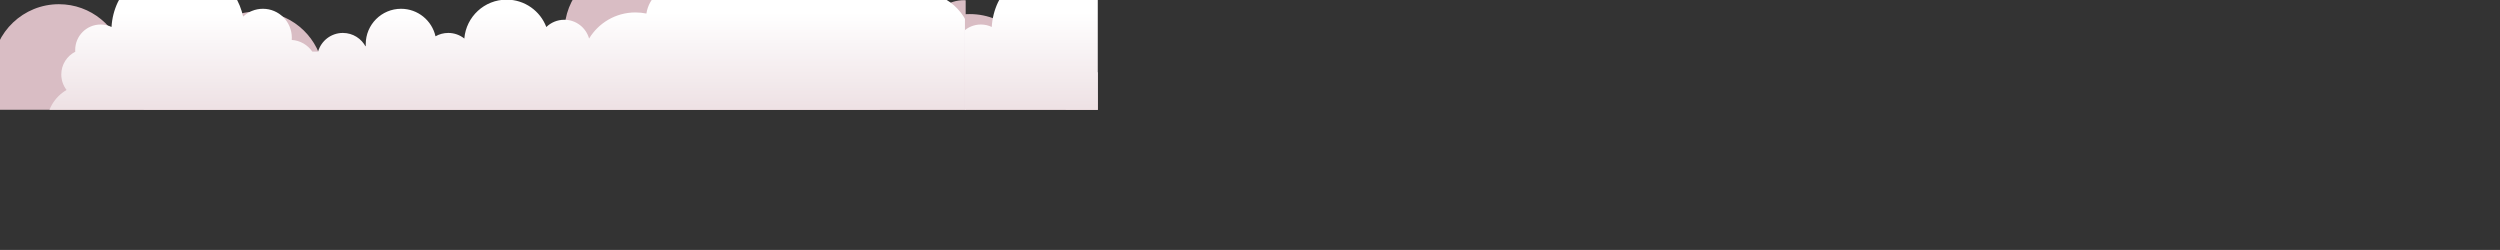 <?xml version="1.0" encoding="UTF-8" standalone="no"?>
<svg width="6832px" height="683px" viewBox="0 0 6832 683" version="1.1" xmlns="http://www.w3.org/2000/svg" xmlns:xlink="http://www.w3.org/1999/xlink" xmlns:sketch="http://www.bohemiancoding.com/sketch/ns">
    <rect x="0" y="0" width="6832" height="683" fill="#333333" stroke="none"/>
    <!-- Generator: Sketch 3.3.3 (12072) - http://www.bohemiancoding.com/sketch -->
    <title>Slice 1 Copy 2</title>
    <desc>Created with Sketch.</desc>
    <defs>
        <rect id="path-1" x="-5" y="-205" width="2644" height="1021"></rect>
        <linearGradient x1="50%" y1="33.408%" x2="50%" y2="114.512%" id="linearGradient-3">
            <stop stop-color="#D9BDC4" offset="0%"></stop>
            <stop stop-color="#D9BDC4" offset="100%"></stop>
        </linearGradient>
        <linearGradient x1="50%" y1="-12.94%" x2="50%" y2="100%" id="linearGradient-4">
            <stop stop-color="#D9BDC4" offset="0%"></stop>
            <stop stop-color="#D9BDC4" offset="100%"></stop>
        </linearGradient>
        <linearGradient x1="50%" y1="33.408%" x2="50%" y2="114.512%" id="linearGradient-5">
            <stop stop-color="#FFFFFF" offset="0%"></stop>
            <stop stop-color="#D9BDC4" offset="100%"></stop>
        </linearGradient>
        <rect id="path-6" x="2637" y="-205" width="2644" height="1021"></rect>
        <linearGradient x1="50%" y1="-12.94%" x2="50%" y2="100%" id="linearGradient-8">
            <stop stop-color="#FFFFFF" offset="0%"></stop>
            <stop stop-color="#D9BDC4" offset="100%"></stop>
        </linearGradient>
        <rect id="path-9" x="4188" y="-205" width="2644" height="1021"></rect>
    </defs>
    <g id="Page-1" stroke="none" stroke-width="1" fill="none" fill-rule="evenodd" sketch:type="MSPage">
        <mask id="mask-2" sketch:name="Mask" fill="white">
            <use xlink:href="#path-1"></use>
        </mask>
        <use id="Mask" sketch:type="MSShapeGroup" transform="translate(1317, 305.5) scale(1, -1) translate(-1317, -305.5) " xlink:href="#path-1"></use>
        <path d="M2193.079,87.305 C2270.353,92.241 2331.5,156.48 2331.5,235 C2331.5,240.236 2331.228,245.408 2330.698,250.504 C2330.965,250.501 2331.232,250.5 2331.5,250.5 C2375.131,250.5 2410.5,285.87 2410.5,329.5 C2410.5,359.593 2393.674,385.756 2368.917,399.094 L2368.917,399.094 C2381.298,420.728 2388.375,445.788 2388.375,472.5 C2388.375,549.986 2328.829,613.563 2253,619.969 L2253,619.969 L2253,620.5 L1819.5,620.5 L1460.5,620.5 L-105,620.5 L-105,620.456 C-142.226,619.14 -172,588.547 -172,551 C-172,544.087 -170.991,537.411 -169.112,531.109 C-187.048,511.609 -198,485.583 -198,457 C-198,414.975 -174.326,378.479 -139.586,360.122 C-151.017,347.736 -158,331.184 -158,313 C-158,285.886 -142.474,262.399 -119.827,250.944 C-119.942,249.311 -120,247.662 -120,246 C-120,207.616 -88.884,176.5 -50.5,176.5 C-39.84,176.5 -29.741,178.9 -20.713,183.189 C-15.367,87.47 63.945,11.5 161,11.5 C248.281,11.5 321.211,72.938 338.904,154.927 C353.04,141.64 372.069,133.5 393,133.5 C436.63,133.5 472,168.87 472,212.5 C472,214.57 471.92,216.621 471.764,218.651 L471.764,218.651 C495.062,220.131 515.43,232.392 527.934,250.5 L543.732,250.5 L543.732,250.5 C552.19,221.049 579.329,199.5 611.5,199.5 C638.906,199.5 662.66,215.138 674.325,237.979 C674.11,235.348 674,232.687 674,230 C674,176.705 717.205,133.5 770.5,133.5 C816.479,133.5 854.947,165.656 864.643,208.706 L864.643,208.706 C874.923,202.847 886.821,199.5 899.5,199.5 C916.096,199.5 931.353,205.235 943.397,214.831 L943.397,214.831 C948.311,155.29 998.191,108.5 1059,108.5 C1108.567,108.5 1150.872,139.588 1167.482,183.33 C1180.169,171.054 1197.452,163.5 1216.5,163.5 C1248.799,163.5 1276.025,185.221 1284.369,214.852 C1310.314,172.079 1357.319,143.5 1411,143.5 C1421.276,143.5 1431.308,144.547 1440.994,146.541 C1447.494,102.942 1485.092,69.5 1530.5,69.5 C1534.827,69.5 1539.083,69.804 1543.248,70.391 C1551.637,-22.341 1629.583,-95 1724.5,-95 C1811.781,-95 1884.711,-33.562 1902.404,48.427 L1902.404,48.427 C1916.54,35.14 1935.569,27 1956.5,27 C1972.682,27 1987.727,31.865 2000.253,40.212 C2016.002,5.02 2051.325,-19.5 2092.375,-19.5 C2148.087,-19.5 2193.25,25.663 2193.25,81.375 C2193.25,83.366 2193.192,85.343 2193.079,87.305 Z" id="Oval-22-Copy-23" fill="url(#linearGradient-3)" sketch:type="MSShapeGroup" mask="url(#mask-2)">
            <g transform="translate(1106.25, 262.75) scale(1, -1) translate(-1106.25, -262.75) "></g>
        </path>
        <path d="M2735.079,107.305 C2812.353,112.241 2873.5,176.48 2873.5,255 C2873.5,260.236 2873.228,265.408 2872.698,270.504 C2872.965,270.501 2873.232,270.5 2873.5,270.5 C2917.131,270.5 2952.5,305.87 2952.5,349.5 C2952.5,379.593 2935.674,405.756 2910.917,419.094 L2910.917,419.094 C2923.298,440.728 2930.375,465.788 2930.375,492.5 C2930.375,569.986 2870.829,633.563 2795,639.969 L2795,639.969 L2795,640.5 L2361.5,640.5 L2010,640.5 L2010,544.313 L2010,640.5 L437,640.5 L437,640.456 C399.774,639.14 370,608.547 370,571 C370,564.087 371.009,557.411 372.888,551.109 C354.952,531.609 344,505.583 344,477 C344,434.975 367.674,398.479 402.414,380.122 C390.983,367.736 384,351.184 384,333 C384,305.886 399.526,282.399 422.173,270.944 C422.058,269.311 422,267.662 422,266 C422,227.616 453.116,196.5 491.5,196.5 C502.16,196.5 512.259,198.9 521.287,203.189 C526.633,107.47 605.945,31.5 703,31.5 C790.281,31.5 863.211,92.938 880.904,174.927 C895.04,161.64 914.069,153.5 935,153.5 C978.63,153.5 1014,188.87 1014,232.5 C1014,234.57 1013.92,236.621 1013.764,238.651 L1013.764,238.651 C1037.062,240.131 1057.43,252.392 1069.934,270.5 L1085.732,270.5 L1085.732,270.5 C1094.19,241.049 1121.329,219.5 1153.5,219.5 C1180.906,219.5 1204.66,235.138 1216.325,257.979 C1216.11,255.348 1216,252.687 1216,250 C1216,196.705 1259.205,153.5 1312.5,153.5 C1358.479,153.5 1396.947,185.656 1406.643,228.706 L1406.643,228.706 C1416.923,222.847 1428.821,219.5 1441.5,219.5 C1458.096,219.5 1473.353,225.235 1485.397,234.831 L1485.397,234.831 C1490.311,175.29 1540.191,128.5 1601,128.5 C1650.567,128.5 1692.872,159.588 1709.482,203.33 C1722.169,191.054 1739.452,183.5 1758.5,183.5 C1790.799,183.5 1818.025,205.221 1826.369,234.852 C1852.314,192.079 1899.319,163.5 1953,163.5 C1963.276,163.5 1973.308,164.547 1982.994,166.541 C1989.494,122.942 2027.092,89.5 2072.5,89.5 C2076.827,89.5 2081.083,89.804 2085.248,90.391 C2093.637,-2.341 2171.583,-75 2266.5,-75 C2353.781,-75 2426.711,-13.562 2444.404,68.427 L2444.404,68.427 C2458.54,55.14 2477.569,47 2498.5,47 C2514.682,47 2529.727,51.865 2542.253,60.212 C2558.002,25.02 2593.325,0.5 2634.375,0.5 C2690.087,0.5 2735.25,45.663 2735.25,101.375 C2735.25,103.366 2735.192,105.343 2735.079,107.305 Z" id="Oval-22-Copy-26" fill="url(#linearGradient-4)" sketch:type="MSShapeGroup" mask="url(#mask-2)">
            <g transform="translate(1648.25, 282.75) scale(1, -1) translate(-1648.25, -282.75) "></g>
        </path>
        <path d="M2518.579,-22.195 C2595.853,-17.259 2657,46.98 2657,125.5 C2657,130.736 2656.728,135.908 2656.198,141.004 C2656.465,141.001 2656.732,141 2657,141 C2700.631,141 2736,176.37 2736,220 C2736,250.093 2719.174,276.256 2694.417,289.594 L2694.417,289.594 C2706.798,311.228 2713.875,336.288 2713.875,363 C2713.875,440.486 2654.329,504.063 2578.5,510.469 L2578.5,510.469 L2578.5,511 L2145,511 L1793.5,511 L1793.5,414.813 L1793.5,414.813 L1793.5,511 L220.5,511 L220.5,510.956 C183.274,509.64 153.5,479.047 153.5,441.5 C153.5,432.677 155.144,424.238 158.143,416.472 C139.169,396.782 127.5,370.004 127.5,340.5 C127.5,300.117 149.361,264.839 181.894,245.856 C172.867,234.13 167.5,219.442 167.5,203.5 C167.5,176.386 183.026,152.899 205.673,141.444 C205.558,139.811 205.5,138.162 205.5,136.5 C205.5,98.116 236.616,67 275,67 C285.66,67 295.759,69.4 304.787,73.689 C310.133,-22.03 389.445,-98 486.5,-98 C573.781,-98 646.711,-36.562 664.404,45.427 C678.54,32.14 697.569,24 718.5,24 C762.13,24 797.5,59.37 797.5,103 C797.5,105.07 797.42,107.121 797.264,109.151 L797.264,109.151 C820.562,110.631 840.93,122.892 853.434,141 L869.232,141 L869.232,141 C877.69,111.549 904.829,90 937,90 C964.406,90 988.16,105.638 999.825,128.479 C999.61,125.848 999.5,123.187 999.5,120.5 C999.5,67.205 1042.705,24 1096,24 C1141.979,24 1180.447,56.156 1190.143,99.206 L1190.143,99.206 C1200.423,93.347 1212.321,90 1225,90 C1241.596,90 1256.853,95.735 1268.897,105.331 L1268.897,105.331 C1273.811,45.79 1323.691,-1 1384.5,-1 C1434.067,-1 1476.372,30.088 1492.982,73.83 C1505.669,61.554 1522.952,54 1542,54 C1574.299,54 1601.525,75.721 1609.869,105.352 C1635.814,62.579 1682.819,34 1736.5,34 C1746.776,34 1756.808,35.047 1766.494,37.041 C1772.994,-6.558 1810.592,-40 1856,-40 C1860.327,-40 1864.583,-39.696 1868.748,-39.109 C1877.137,-131.841 1955.083,-204.5 2050,-204.5 C2137.281,-204.5 2210.211,-143.062 2227.904,-61.073 L2227.904,-61.073 C2242.04,-74.36 2261.069,-82.5 2282,-82.5 C2298.182,-82.5 2313.227,-77.635 2325.753,-69.288 C2341.502,-104.48 2376.825,-129 2417.875,-129 C2473.587,-129 2518.75,-83.837 2518.75,-28.125 C2518.75,-26.134 2518.692,-24.157 2518.579,-22.195 Z" id="Oval-22" fill="url(#linearGradient-5)" sketch:type="MSShapeGroup" mask="url(#mask-2)">
            <g transform="translate(1431.75, 153.25) scale(1, -1) translate(-1431.75, -153.25) "></g>
        </path>
        <mask id="mask-7" sketch:name="Mask" fill="white">
            <use xlink:href="#path-6"></use>
        </mask>
        <use id="Mask" sketch:type="MSShapeGroup" transform="translate(3959, 305.5) scale(-1, -1) translate(-3959, -305.5) " xlink:href="#path-6"></use>
        <path d="M5254.579,107.305 C5331.853,112.241 5393,176.48 5393,255 C5393,260.236 5392.728,265.408 5392.198,270.504 C5392.465,270.501 5392.732,270.5 5393,270.5 C5436.631,270.5 5472,305.87 5472,349.5 C5472,379.593 5455.174,405.756 5430.417,419.094 L5430.417,419.094 C5442.798,440.728 5449.875,465.788 5449.875,492.5 C5449.875,569.986 5390.329,633.563 5314.5,639.969 L5314.5,639.969 L5314.5,640.5 L4881,640.5 L4522,640.5 L2956.5,640.5 L2956.5,640.456 C2919.274,639.14 2889.5,608.547 2889.5,571 C2889.5,564.087 2890.509,557.411 2892.388,551.109 C2874.452,531.609 2863.5,505.583 2863.5,477 C2863.5,434.975 2887.174,398.479 2921.914,380.122 C2910.483,367.736 2903.5,351.184 2903.5,333 C2903.5,305.886 2919.026,282.399 2941.673,270.944 C2941.558,269.311 2941.5,267.662 2941.5,266 C2941.5,227.616 2972.616,196.5 3011,196.5 C3021.66,196.5 3031.759,198.9 3040.787,203.189 C3046.133,107.47 3125.445,31.5 3222.5,31.5 C3309.781,31.5 3382.711,92.938 3400.404,174.927 C3414.54,161.64 3433.569,153.5 3454.5,153.5 C3498.131,153.5 3533.5,188.87 3533.5,232.5 C3533.5,234.57 3533.42,236.621 3533.264,238.651 L3533.264,238.651 C3556.562,240.131 3576.93,252.392 3589.434,270.5 L3605.232,270.5 L3605.232,270.5 C3613.69,241.049 3640.829,219.5 3673,219.5 C3700.406,219.5 3724.16,235.138 3735.825,257.979 C3735.61,255.348 3735.5,252.687 3735.5,250 C3735.5,196.705 3778.705,153.5 3832,153.5 C3877.979,153.5 3916.447,185.656 3926.143,228.706 L3926.143,228.706 C3936.423,222.847 3948.321,219.5 3961,219.5 C3993.171,219.5 4020.31,241.049 4028.768,270.5 L4028.768,270.5 L4070.195,270.5 L4070.195,270.5 C4066.498,259.167 4064.5,247.067 4064.5,234.5 C4064.5,170.435 4116.435,118.5 4180.5,118.5 C4241.661,118.5 4291.767,165.834 4296.184,225.867 C4312.61,230.24 4326.679,240.395 4336.076,254.021 C4358.513,200.833 4411.147,163.5 4472.5,163.5 C4482.776,163.5 4492.808,164.547 4502.494,166.541 C4508.994,122.942 4546.592,89.5 4592,89.5 C4596.327,89.5 4600.583,89.804 4604.748,90.391 C4613.137,-2.341 4691.083,-75 4786,-75 C4873.281,-75 4946.211,-13.562 4963.904,68.427 L4963.904,68.427 C4978.04,55.14 4997.069,47 5018,47 C5034.182,47 5049.227,51.865 5061.753,60.212 C5077.502,25.02 5112.825,0.5 5153.875,0.5 C5209.587,0.5 5254.75,45.663 5254.75,101.375 C5254.75,103.366 5254.692,105.343 5254.579,107.305 Z" id="Oval-22-Copy-23" fill="url(#linearGradient-8)" sketch:type="MSShapeGroup" mask="url(#mask-7)">
            <g transform="translate(4167.75, 282.75) scale(-1, -1) translate(-4167.75, -282.75) "></g>
        </path>
        <path d="M4489.753,67.212 C4477.227,58.865 4462.182,54 4446,54 C4425.069,54 4406.04,62.14 4391.904,75.427 L4391.904,75.427 C4374.211,-6.562 4301.281,-68 4214,-68 C4119.083,-68 4041.137,4.659 4032.748,97.391 C4028.583,96.804 4024.327,96.5 4020,96.5 C3974.592,96.5 3936.994,129.942 3930.494,173.541 C3920.808,171.547 3910.776,170.5 3900.5,170.5 C3846.819,170.5 3799.814,199.079 3773.869,241.852 C3765.525,212.221 3738.299,190.5 3706,190.5 C3686.952,190.5 3669.669,198.054 3656.982,210.33 C3640.372,166.588 3598.067,135.5 3548.5,135.5 C3487.691,135.5 3437.811,182.29 3432.897,241.831 L3432.897,241.831 C3420.853,232.235 3405.596,226.5 3389,226.5 C3376.321,226.5 3364.423,229.847 3354.143,235.706 L3354.143,235.706 C3344.447,192.656 3305.979,160.5 3260,160.5 C3216.258,160.5 3179.314,189.603 3167.474,229.503 C3158.694,200.564 3131.807,179.5 3100,179.5 C3077.268,179.5 3057.049,190.259 3044.157,206.962 L3044.157,206.962 C3016.695,218.844 2997.311,245.864 2996.525,277.5 L2823.396,277.5 L2823.396,277.5 C2829.304,259.57 2832.5,240.408 2832.5,220.5 C2832.5,119.984 2751.016,38.5 2650.5,38.5 C2553.445,38.5 2474.133,114.47 2468.787,210.189 C2459.759,205.9 2449.66,203.5 2439,203.5 C2400.616,203.5 2369.5,234.616 2369.5,273 C2369.5,274.662 2369.558,276.311 2369.673,277.944 C2347.026,289.399 2331.5,312.886 2331.5,340 C2331.5,358.184 2338.483,374.736 2349.914,387.122 C2315.174,405.479 2291.5,441.975 2291.5,484 C2291.5,512.583 2302.452,538.609 2320.388,558.109 C2318.509,564.411 2317.5,571.087 2317.5,578 C2317.5,615.547 2347.274,646.14 2384.5,647.456 L2384.5,647.5 L3957.5,647.5 L3957.5,551.313 L3957.5,647.5 L4309,647.5 L4742.5,647.5 L4742.5,646.969 L4742.5,646.969 C4818.329,640.563 4877.875,576.986 4877.875,499.5 C4877.875,472.788 4870.798,447.728 4858.417,426.094 L4858.417,426.094 C4883.174,412.756 4900,386.593 4900,356.5 C4900,312.87 4864.631,277.5 4821,277.5 C4820.732,277.5 4820.465,277.501 4820.198,277.504 C4820.728,272.408 4821,267.236 4821,262 C4821,183.48 4759.853,119.241 4682.579,114.305 C4682.692,112.343 4682.75,110.366 4682.75,108.375 C4682.75,52.663 4637.587,7.5 4581.875,7.5 C4540.825,7.5 4505.502,32.02 4489.753,67.212 Z M3165.682,277.5 L3164.935,277.5 C3165.104,277.102 3165.269,276.702 3165.431,276.301 C3165.512,276.701 3165.596,277.101 3165.682,277.5 L3165.682,277.5 Z" id="Oval-22-Copy-26" fill="url(#linearGradient-4)" sketch:type="MSShapeGroup" mask="url(#mask-7)">
            <g transform="translate(3595.75, 289.75) scale(-1, -1) translate(-3595.75, -289.75) "></g>
        </path>
        <path d="M4924.079,-22.195 C5001.353,-17.259 5062.5,46.98 5062.5,125.5 C5062.5,130.736 5062.228,135.908 5061.698,141.004 C5061.965,141.001 5062.232,141 5062.5,141 C5106.131,141 5141.5,176.37 5141.5,220 C5141.5,250.093 5124.674,276.256 5099.917,289.594 L5099.917,289.594 C5112.298,311.228 5119.375,336.288 5119.375,363 C5119.375,440.486 5059.829,504.063 4984,510.469 L4984,510.469 L4984,511 L4550.5,511 L4199,511 L4199,414.813 L4199,414.813 L4199,511 L2626,511 L2626,510.956 C2588.774,509.64 2559,479.047 2559,441.5 C2559,432.677 2560.644,424.238 2563.643,416.472 C2544.669,396.782 2533,370.004 2533,340.5 C2533,300.117 2554.861,264.839 2587.394,245.856 C2578.367,234.13 2573,219.442 2573,203.5 C2573,176.386 2588.526,152.899 2611.173,141.444 C2611.058,139.811 2611,138.162 2611,136.5 C2611,98.116 2642.116,67 2680.5,67 C2691.16,67 2701.259,69.4 2710.287,73.689 C2715.633,-22.03 2794.945,-98 2892,-98 C2979.281,-98 3052.211,-36.562 3069.904,45.427 C3084.04,32.14 3103.069,24 3124,24 C3167.631,24 3203,59.37 3203,103 C3203,105.07 3202.92,107.121 3202.764,109.151 L3202.764,109.151 C3226.062,110.631 3246.43,122.892 3258.934,141 L3274.732,141 L3274.732,141 C3283.19,111.549 3310.329,90 3342.5,90 C3369.906,90 3393.66,105.638 3405.325,128.479 C3405.11,125.848 3405,123.187 3405,120.5 C3405,67.205 3448.205,24 3501.5,24 C3547.479,24 3585.947,56.156 3595.643,99.206 L3595.643,99.206 C3605.923,93.347 3617.821,90 3630.5,90 C3647.096,90 3662.353,95.735 3674.397,105.331 L3674.397,105.331 C3679.311,45.79 3729.191,-1 3790,-1 C3839.567,-1 3881.872,30.088 3898.482,73.83 C3911.169,61.554 3928.452,54 3947.5,54 C3979.799,54 4007.025,75.721 4015.369,105.352 C4041.314,62.579 4088.319,34 4142,34 C4152.276,34 4162.308,35.047 4171.994,37.041 C4178.494,-6.558 4216.092,-40 4261.5,-40 C4265.827,-40 4270.083,-39.696 4274.248,-39.109 C4282.637,-131.841 4360.583,-204.5 4455.5,-204.5 C4542.781,-204.5 4615.711,-143.062 4633.404,-61.073 L4633.404,-61.073 C4647.54,-74.36 4666.569,-82.5 4687.5,-82.5 C4703.682,-82.5 4718.727,-77.635 4731.253,-69.288 C4747.002,-104.48 4782.325,-129 4823.375,-129 C4879.087,-129 4924.25,-83.837 4924.25,-28.125 C4924.25,-26.134 4924.192,-24.157 4924.079,-22.195 Z" id="Oval-22" fill="url(#linearGradient-5)" sketch:type="MSShapeGroup" mask="url(#mask-7)">
            <g transform="translate(3837.25, 153.25) scale(-1, -1) translate(-3837.25, -153.25) "></g>
        </path>
        <mask id="mask-10" sketch:name="Mask" fill="white">
            <use xlink:href="#path-9"></use>
        </mask>
        <use id="Mask" sketch:type="MSShapeGroup" transform="translate(5510, 305.5) scale(-1, -1) translate(-5510, -305.5) " xlink:href="#path-9"></use>
        <path d="M6807.579,127.305 C6884.853,132.241 6946,196.48 6946,275 C6946,280.236 6945.728,285.408 6945.198,290.504 C6945.465,290.501 6945.732,290.5 6946,290.5 C6989.631,290.5 7025,325.87 7025,369.5 C7025,399.593 7008.174,425.756 6983.417,439.094 L6983.417,439.094 C6995.798,460.728 7002.875,485.788 7002.875,512.5 C7002.875,589.986 6943.329,653.563 6867.5,659.969 L6867.5,659.969 L6867.5,660.5 L6434,660.5 L6075,660.5 L4509.5,660.5 L4509.5,660.456 C4472.274,659.14 4442.5,628.547 4442.5,591 C4442.5,584.087 4443.509,577.411 4445.388,571.109 C4427.452,551.609 4416.5,525.583 4416.5,497 C4416.5,454.975 4440.174,418.479 4474.914,400.122 C4463.483,387.736 4456.5,371.184 4456.5,353 C4456.5,325.886 4472.026,302.399 4494.673,290.944 C4494.558,289.311 4494.5,287.662 4494.5,286 C4494.5,247.616 4525.616,216.5 4564,216.5 C4574.66,216.5 4584.759,218.9 4593.787,223.189 C4599.133,127.47 4678.445,51.5 4775.5,51.5 C4862.781,51.5 4935.711,112.938 4953.404,194.927 C4967.54,181.64 4986.569,173.5 5007.5,173.5 C5051.131,173.5 5086.5,208.87 5086.5,252.5 C5086.5,254.57 5086.42,256.621 5086.264,258.651 L5086.264,258.651 C5109.562,260.131 5129.93,272.392 5142.434,290.5 L5158.232,290.5 L5158.232,290.5 C5166.69,261.049 5193.829,239.5 5226,239.5 C5253.406,239.5 5277.16,255.138 5288.825,277.979 C5288.61,275.348 5288.5,272.687 5288.5,270 C5288.5,216.705 5331.705,173.5 5385,173.5 C5430.979,173.5 5469.447,205.656 5479.143,248.706 L5479.143,248.706 C5489.423,242.847 5501.321,239.5 5514,239.5 C5530.596,239.5 5545.853,245.235 5557.897,254.831 L5557.897,254.831 C5562.811,195.29 5612.691,148.5 5673.5,148.5 C5723.067,148.5 5765.372,179.588 5781.982,223.33 C5794.669,211.054 5811.952,203.5 5831,203.5 C5863.299,203.5 5890.525,225.221 5898.869,254.852 C5924.814,212.079 5971.819,183.5 6025.5,183.5 C6035.776,183.5 6045.808,184.547 6055.494,186.541 C6061.994,142.942 6099.592,109.5 6145,109.5 C6149.327,109.5 6153.583,109.804 6157.748,110.391 C6166.137,17.659 6244.083,-55 6339,-55 C6426.281,-55 6499.211,6.438 6516.904,88.427 L6516.904,88.427 C6531.04,75.14 6550.069,67 6571,67 C6587.182,67 6602.227,71.865 6614.753,80.212 C6630.502,45.02 6665.825,20.5 6706.875,20.5 C6762.587,20.5 6807.75,65.663 6807.75,121.375 C6807.75,123.366 6807.692,125.343 6807.579,127.305 Z" id="Oval-22-Copy-23" fill="#D9BDC4" sketch:type="MSShapeGroup" mask="url(#mask-10)">
            <g transform="translate(5720.75, 302.75) scale(-1, -1) translate(-5720.75, -302.75) "></g>
        </path>
        <path d="M6352.363,237.09 C6362.049,232.852 6372.75,230.5 6384,230.5 C6427.631,230.5 6463,265.87 6463,309.5 C6463,339.593 6446.174,365.756 6421.417,379.094 L6421.417,379.094 C6433.798,400.728 6440.875,425.788 6440.875,452.5 C6440.875,529.986 6381.329,593.563 6305.5,599.969 L6305.5,599.969 L6305.5,600.5 L5872,600.5 L5520.5,600.5 L5520.5,504.313 L5520.5,600.5 L3947.5,600.5 L3947.5,600.456 C3910.274,599.14 3880.5,568.547 3880.5,531 C3880.5,524.087 3881.509,517.411 3883.388,511.109 C3865.452,491.609 3854.5,465.583 3854.5,437 C3854.5,394.975 3878.174,358.479 3912.914,340.122 C3901.483,327.736 3894.5,311.184 3894.5,293 C3894.5,265.886 3910.026,242.399 3932.673,230.944 C3932.558,229.311 3932.5,227.662 3932.5,226 C3932.5,187.616 3963.616,156.5 4002,156.5 C4012.66,156.5 4022.759,158.9 4031.787,163.189 C4037.133,67.47 4116.445,-8.5 4213.5,-8.5 C4300.781,-8.5 4373.711,52.938 4391.404,134.927 C4405.54,121.64 4424.569,113.5 4445.5,113.5 C4489.131,113.5 4524.5,148.87 4524.5,192.5 C4524.5,194.57 4524.42,196.621 4524.264,198.651 L4524.264,198.651 C4547.562,200.131 4567.93,212.392 4580.434,230.5 L4596.232,230.5 L4596.232,230.5 C4604.69,201.049 4631.829,179.5 4664,179.5 C4691.406,179.5 4715.16,195.138 4726.825,217.979 C4726.61,215.348 4726.5,212.687 4726.5,210 C4726.5,156.705 4769.705,113.5 4823,113.5 C4868.979,113.5 4907.447,145.656 4917.143,188.706 L4917.143,188.706 C4927.423,182.847 4939.321,179.5 4952,179.5 C4968.596,179.5 4983.853,185.235 4995.897,194.831 L4995.897,194.831 C5000.811,135.29 5050.691,88.5 5111.5,88.5 C5161.067,88.5 5203.372,119.588 5219.982,163.33 C5232.669,151.054 5249.952,143.5 5269,143.5 C5301.299,143.5 5328.525,165.221 5336.869,194.852 C5362.814,152.079 5409.819,123.5 5463.5,123.5 C5473.776,123.5 5483.808,124.547 5493.494,126.541 C5499.994,82.942 5537.592,49.5 5583,49.5 C5587.327,49.5 5591.583,49.804 5595.748,50.391 C5604.137,-42.341 5682.083,-115 5777,-115 C5874.735,-115 5954.477,-37.962 5958.814,58.702 L5958.814,58.702 C5971.96,33.334 5998.456,16 6029,16 C6072.631,16 6108,51.37 6108,95 C6108,98.252 6107.804,101.458 6107.422,104.606 C6133.595,81.218 6168.137,67 6206,67 C6287.738,67 6354,133.262 6354,215 C6354,222.507 6353.441,229.883 6352.363,237.09 Z" id="Oval-22-Copy-26" fill="url(#linearGradient-8)" sketch:type="MSShapeGroup" mask="url(#mask-10)">
            <g transform="translate(5158.75, 242.75) scale(-1, -1) translate(-5158.75, -242.75) "></g>
        </path>
        <path d="M6478.079,10.805 C6555.353,15.741 6616.5,79.98 6616.5,158.5 C6616.5,163.736 6616.228,168.908 6615.698,174.004 C6615.965,174.001 6616.232,174 6616.5,174 C6660.131,174 6695.5,209.37 6695.5,253 C6695.5,283.093 6678.674,309.256 6653.917,322.594 L6653.917,322.594 C6666.298,344.228 6673.375,369.288 6673.375,396 C6673.375,473.486 6613.829,537.063 6538,543.469 L6538,543.469 L6538,544 L6104.5,544 L5753,544 L5753,447.813 L5753,447.813 L5753,544 L4180,544 L4180,543.956 C4142.774,542.64 4113,512.047 4113,474.5 C4113,465.677 4114.644,457.238 4117.643,449.472 C4098.669,429.782 4087,403.004 4087,373.5 C4087,333.117 4108.861,297.839 4141.394,278.856 C4132.367,267.13 4127,252.442 4127,236.5 C4127,209.386 4142.526,185.899 4165.173,174.444 C4165.058,172.811 4165,171.162 4165,169.5 C4165,131.116 4196.116,100 4234.5,100 C4245.16,100 4255.259,102.4 4264.287,106.689 C4269.633,10.97 4348.945,-65 4446,-65 C4533.281,-65 4606.211,-3.562 4623.904,78.427 C4638.04,65.14 4657.069,57 4678,57 C4721.631,57 4757,92.37 4757,136 C4757,138.07 4756.92,140.121 4756.764,142.151 L4756.764,142.151 C4780.062,143.631 4800.43,155.892 4812.934,174 L4828.732,174 L4828.732,174 C4837.19,144.549 4864.329,123 4896.5,123 C4923.906,123 4947.66,138.638 4959.325,161.479 C4959.11,158.848 4959,156.187 4959,153.5 C4959,100.205 5002.205,57 5055.5,57 C5101.479,57 5139.947,89.156 5149.643,132.206 L5149.643,132.206 C5159.923,126.347 5171.821,123 5184.5,123 C5201.096,123 5216.353,128.735 5228.397,138.331 L5228.397,138.331 C5233.311,78.79 5283.191,32 5344,32 C5393.567,32 5435.872,63.088 5452.482,106.83 C5465.169,94.554 5482.452,87 5501.5,87 C5533.799,87 5561.025,108.721 5569.369,138.352 C5595.314,95.579 5642.319,67 5696,67 C5706.276,67 5716.308,68.047 5725.994,70.041 C5732.494,26.442 5770.092,-7 5815.5,-7 C5819.827,-7 5824.083,-6.696 5828.248,-6.109 C5836.637,-98.841 5914.583,-171.5 6009.5,-171.5 C6096.781,-171.5 6169.711,-110.062 6187.404,-28.073 L6187.404,-28.073 C6201.54,-41.36 6220.569,-49.5 6241.5,-49.5 C6257.682,-49.5 6272.727,-44.635 6285.253,-36.288 C6301.002,-71.48 6336.325,-96 6377.375,-96 C6433.087,-96 6478.25,-50.837 6478.25,4.875 C6478.25,6.866 6478.192,8.843 6478.079,10.805 Z" id="Oval-22" fill="url(#linearGradient-5)" sketch:type="MSShapeGroup" mask="url(#mask-10)">
            <g transform="translate(5391.25, 186.25) scale(-1, -1) translate(-5391.25, -186.25) "></g>
        </path>
    </g>
</svg>